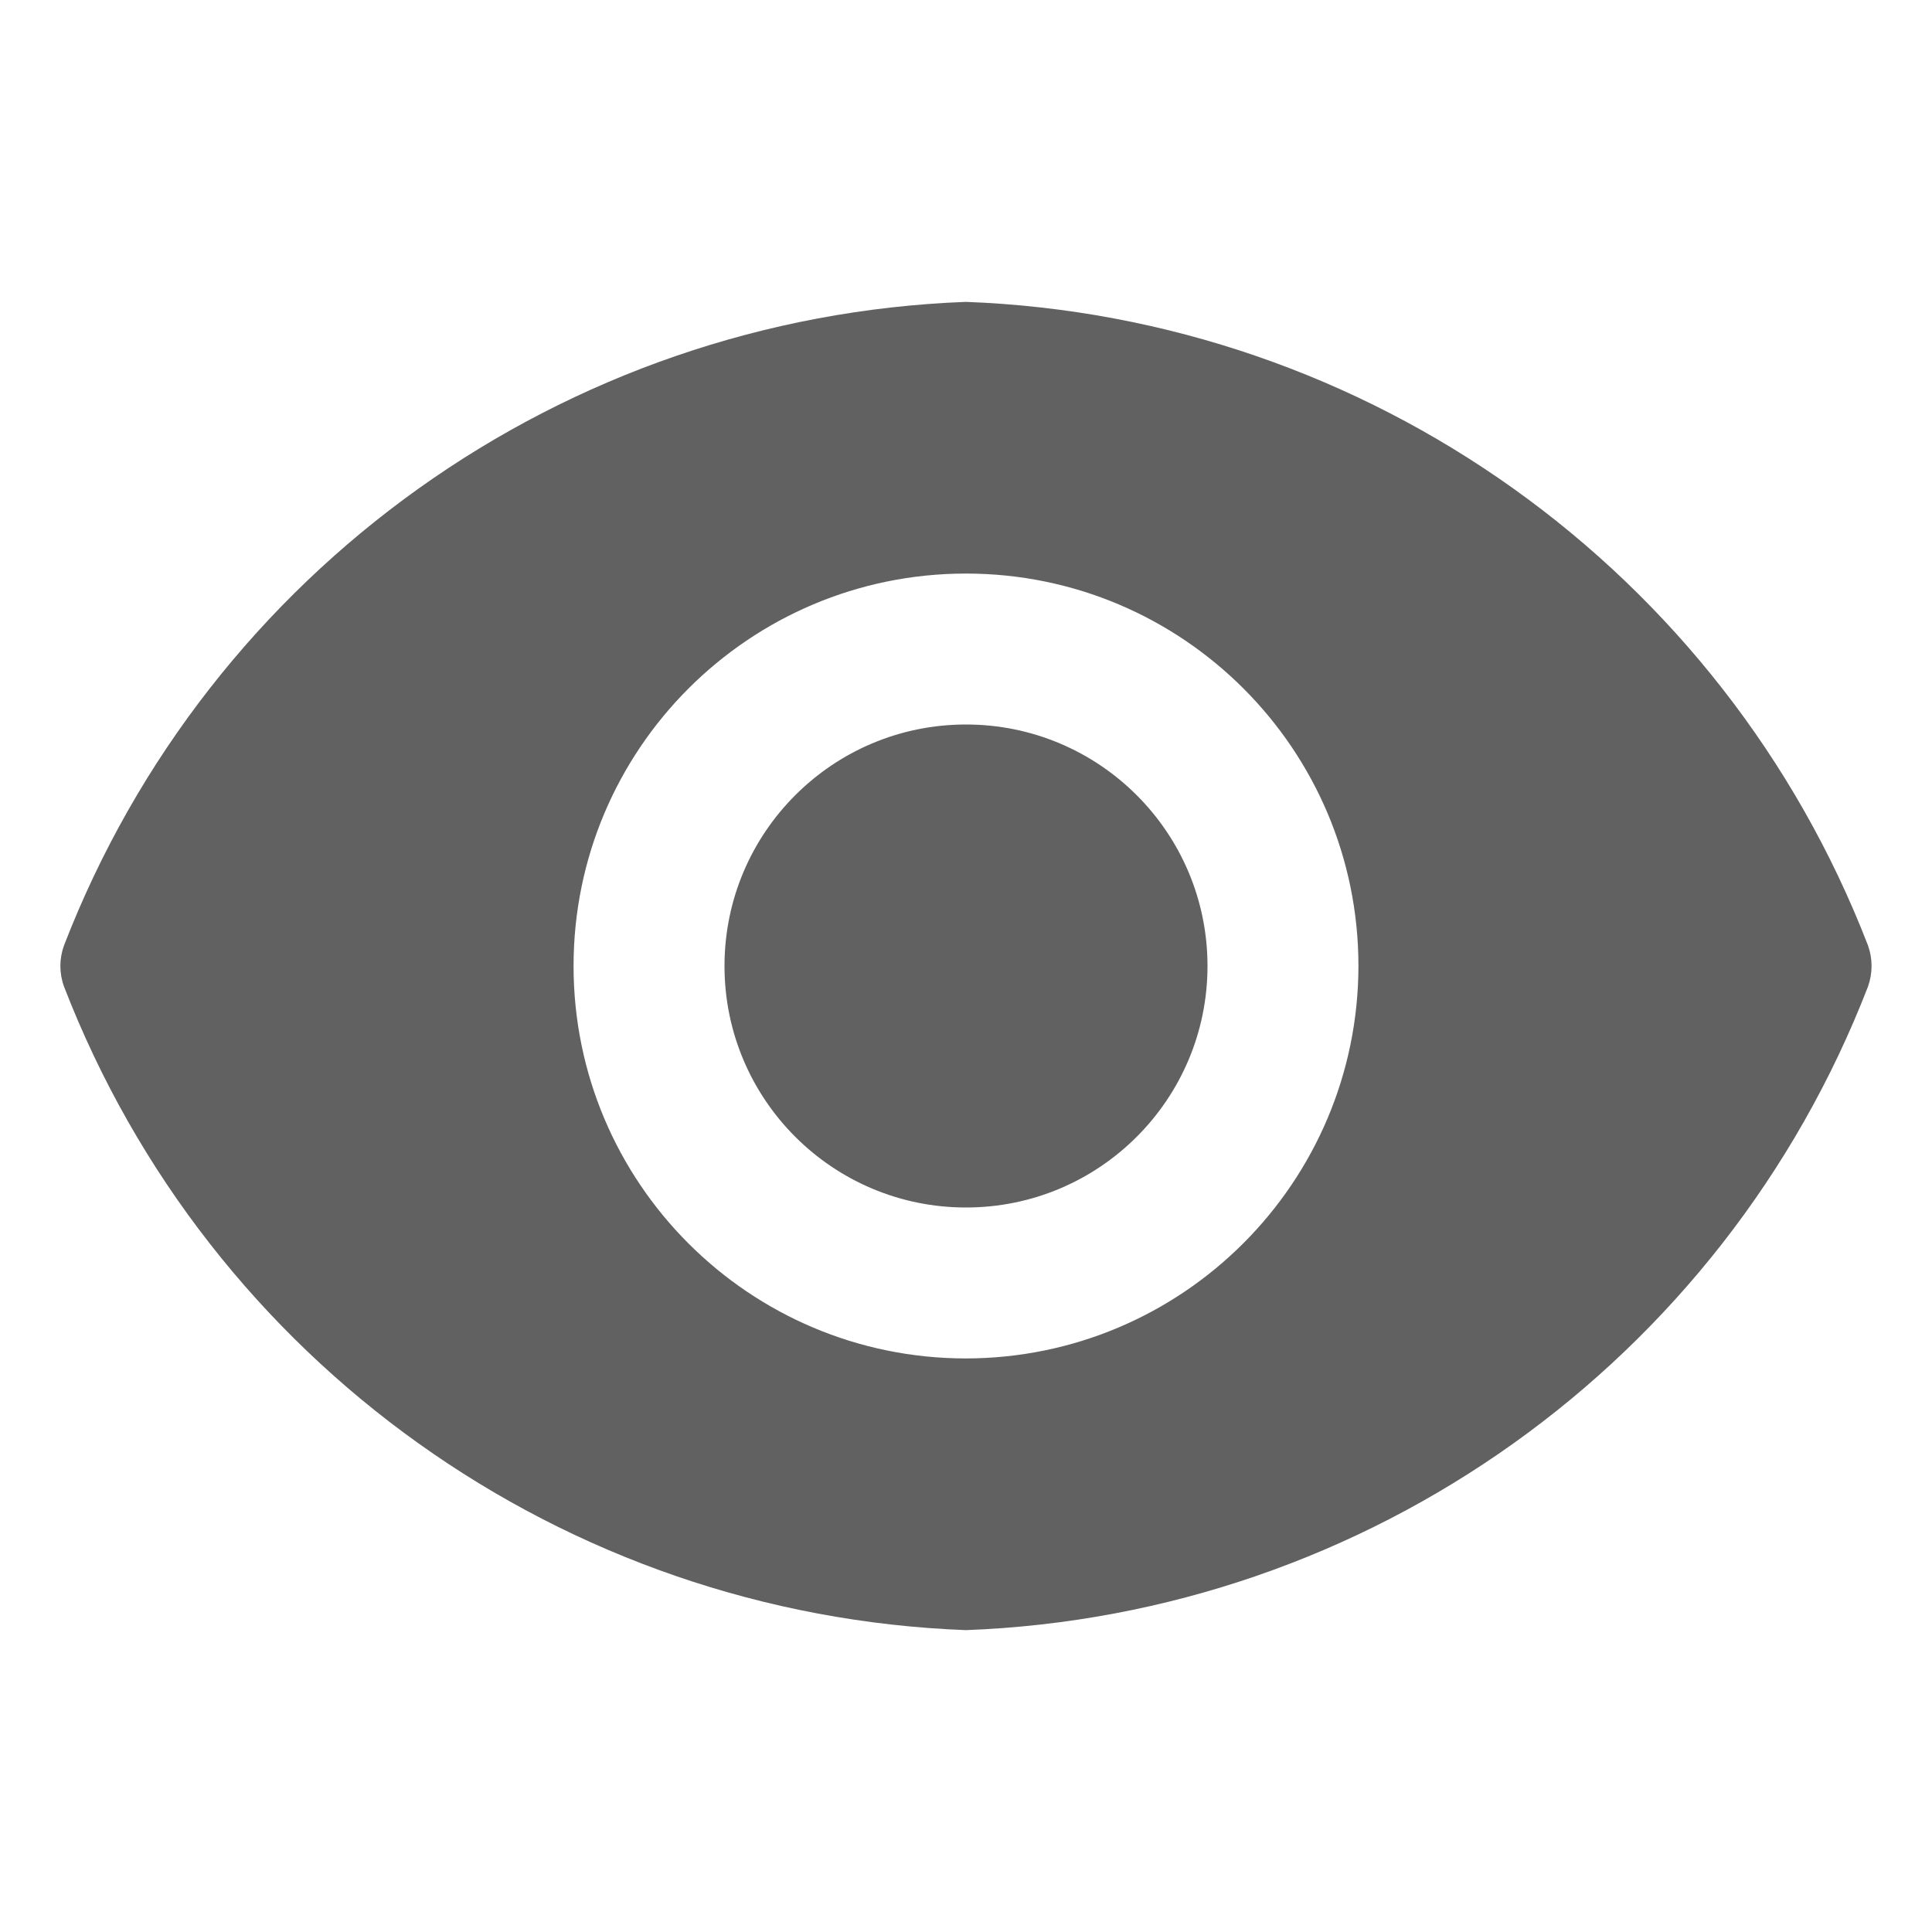 <svg width="24" height="24" viewBox="0 0 24 24" fill="none" xmlns="http://www.w3.org/2000/svg">
<path fill-rule="evenodd" clip-rule="evenodd" d="M12 15C13.656 15 15 13.657 15 12C15 10.343 13.656 9 12 9C10.343 9 9 10.343 9 12C9 13.657 10.343 15 12 15ZM12 3.75C16.996 3.938 21.402 7.081 23.205 11.745C23.264 11.91 23.264 12.09 23.205 12.255C21.402 16.919 16.996 20.062 12 20.25C7.003 20.062 2.598 16.919 0.795 12.255C0.735 12.09 0.735 11.91 0.795 11.745C2.598 7.081 7.003 3.938 12 3.75ZM7.125 12C7.125 14.692 9.307 16.875 12 16.875C14.69 16.871 16.871 14.691 16.875 12C16.875 9.308 14.692 7.125 12 7.125C9.307 7.125 7.125 9.308 7.125 12Z" fill="#616161"/>
</svg>
